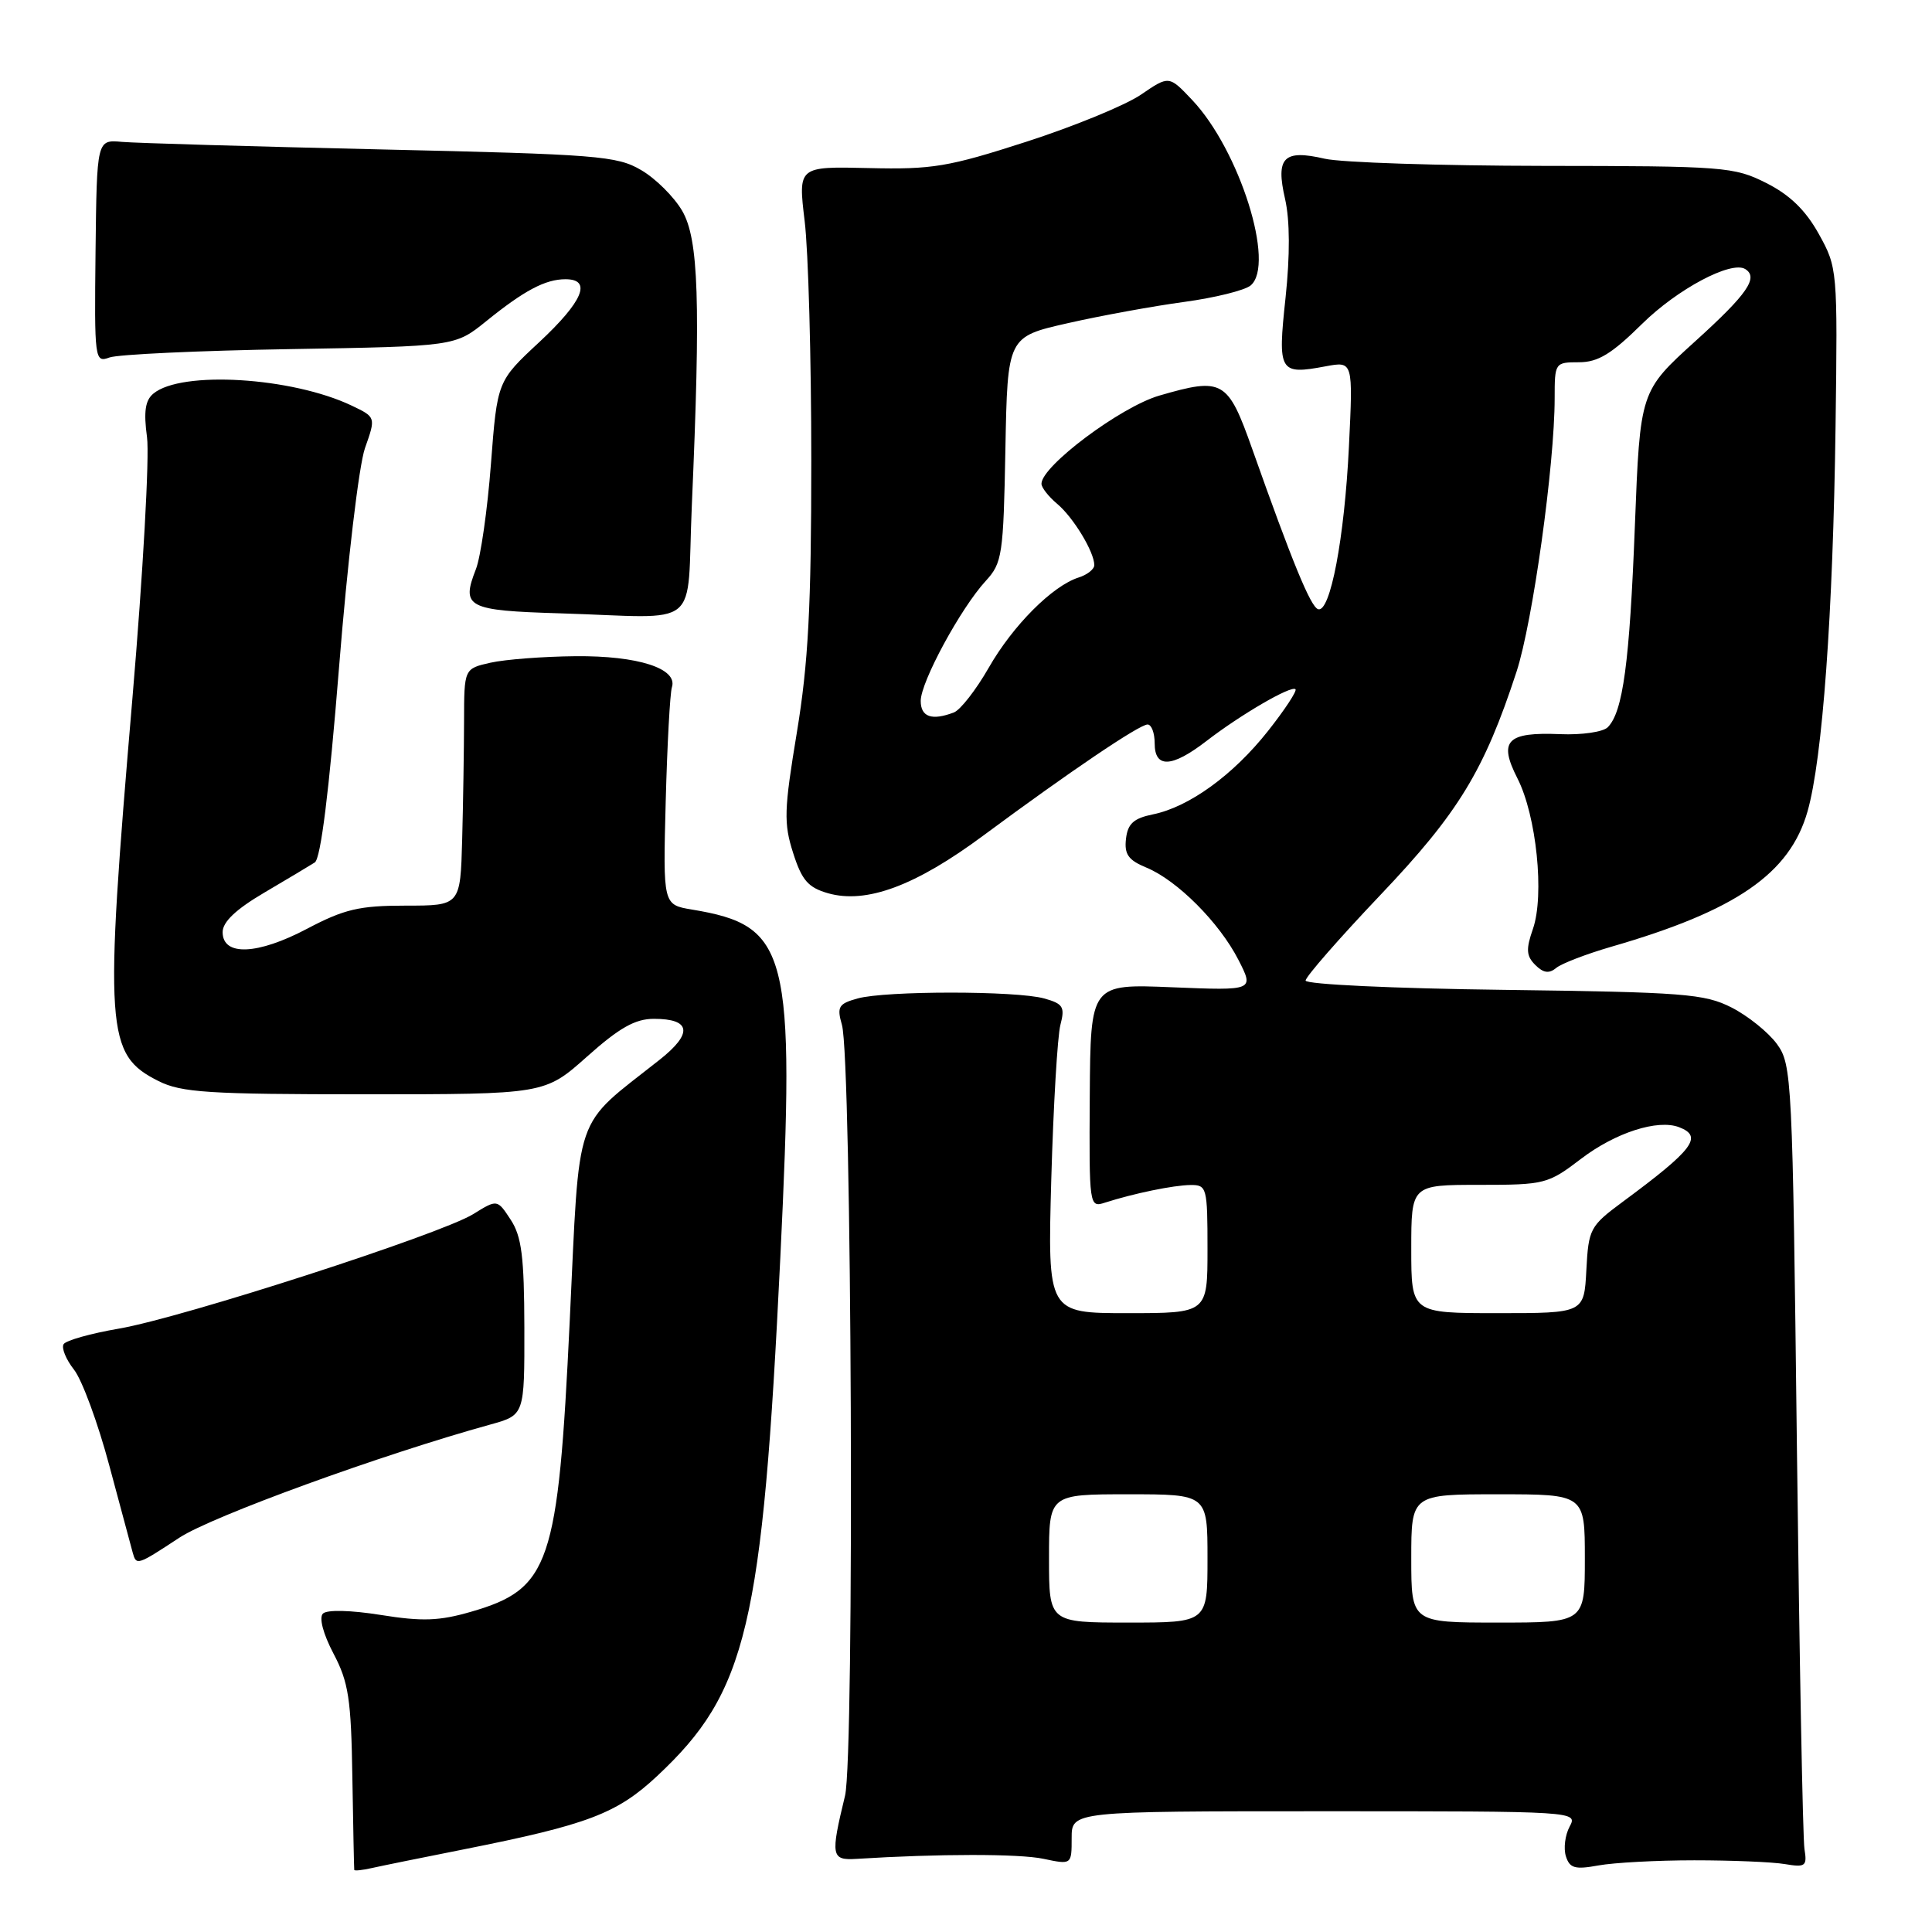 <?xml version="1.0" encoding="UTF-8" standalone="no"?>
<!DOCTYPE svg PUBLIC "-//W3C//DTD SVG 1.1//EN" "http://www.w3.org/Graphics/SVG/1.1/DTD/svg11.dtd" >
<svg xmlns="http://www.w3.org/2000/svg" xmlns:xlink="http://www.w3.org/1999/xlink" version="1.1" viewBox="0 0 256 256">
 <g >
 <path fill="currentColor"
d=" M 61.50 245.04 C 77.89 241.78 81.74 240.32 87.09 235.32 C 98.98 224.19 101.03 215.56 103.40 166.57 C 105.36 125.96 104.52 122.65 91.68 120.52 C 87.85 119.88 87.85 119.88 88.21 106.19 C 88.41 98.66 88.78 91.86 89.03 91.07 C 89.84 88.58 84.54 86.87 76.24 86.95 C 71.98 86.99 66.92 87.38 65.00 87.81 C 61.50 88.60 61.50 88.60 61.49 95.55 C 61.48 99.37 61.37 106.44 61.24 111.25 C 61.00 120.00 61.00 120.00 53.75 120.00 C 47.60 120.00 45.62 120.47 40.70 123.06 C 34.11 126.54 29.50 126.72 29.50 123.51 C 29.50 122.16 31.26 120.49 35.00 118.29 C 38.02 116.51 41.04 114.71 41.71 114.28 C 42.50 113.77 43.60 104.95 44.92 88.49 C 46.03 74.55 47.56 61.67 48.36 59.38 C 49.81 55.28 49.81 55.28 46.61 53.75 C 38.68 49.97 24.02 49.08 20.33 52.15 C 19.24 53.04 19.02 54.55 19.48 57.93 C 19.82 60.44 18.95 75.99 17.55 92.48 C 13.79 136.66 14.00 139.73 21.01 143.25 C 24.04 144.77 27.64 145.00 48.34 145.00 C 72.18 145.00 72.18 145.00 77.79 140.00 C 82.07 136.18 84.17 135.00 86.64 135.00 C 91.56 135.00 91.84 136.91 87.42 140.41 C 75.86 149.56 76.85 146.69 75.49 175.08 C 73.95 207.36 72.88 210.53 62.44 213.56 C 58.21 214.79 55.96 214.87 50.46 213.99 C 46.44 213.35 43.32 213.28 42.79 213.81 C 42.25 214.35 42.82 216.50 44.19 219.11 C 46.19 222.90 46.53 225.13 46.69 235.50 C 46.80 242.10 46.91 247.62 46.94 247.77 C 46.97 247.92 48.01 247.81 49.25 247.53 C 50.49 247.25 56.00 246.13 61.50 245.04 Z  M 224.50 246.50 C 229.45 246.50 234.85 246.72 236.50 247.00 C 239.24 247.46 239.47 247.28 239.10 245.00 C 238.88 243.62 238.43 219.69 238.10 191.82 C 237.52 142.69 237.44 141.06 235.44 138.32 C 234.30 136.77 231.60 134.60 229.44 133.50 C 225.86 131.68 223.13 131.47 199.25 131.16 C 184.61 130.98 173.00 130.43 173.00 129.93 C 173.00 129.43 177.46 124.33 182.91 118.59 C 193.27 107.69 196.66 102.12 200.95 89.00 C 203.09 82.44 206.00 61.55 206.00 52.76 C 206.00 48.07 206.04 48.00 209.22 48.00 C 211.74 48.00 213.54 46.91 217.57 42.93 C 222.25 38.31 229.39 34.51 231.25 35.65 C 233.05 36.77 231.54 38.96 224.66 45.19 C 217.32 51.84 217.32 51.84 216.63 69.67 C 215.93 87.81 215.05 94.35 213.03 96.37 C 212.41 96.99 209.59 97.40 206.76 97.28 C 199.66 96.98 198.52 98.14 201.07 103.14 C 203.59 108.08 204.67 118.63 203.12 123.09 C 202.18 125.78 202.24 126.67 203.43 127.86 C 204.50 128.93 205.26 129.04 206.20 128.26 C 206.91 127.67 210.20 126.41 213.50 125.45 C 230.05 120.67 237.16 115.76 239.51 107.51 C 241.49 100.56 242.89 81.33 243.22 56.50 C 243.50 35.72 243.47 35.45 241.00 31.00 C 239.25 27.85 237.17 25.83 234.04 24.25 C 229.77 22.10 228.49 22.00 204.54 21.98 C 190.77 21.96 177.72 21.54 175.53 21.03 C 170.08 19.77 169.01 20.85 170.28 26.37 C 170.92 29.19 170.94 33.80 170.34 39.47 C 169.28 49.31 169.51 49.69 175.65 48.54 C 179.29 47.86 179.29 47.86 178.74 59.18 C 178.15 71.33 176.26 81.25 174.65 80.72 C 173.66 80.39 171.24 74.50 165.93 59.50 C 162.69 50.35 162.04 49.97 153.61 52.42 C 148.49 53.91 138.00 61.76 138.00 64.10 C 138.00 64.61 138.94 65.80 140.08 66.76 C 142.22 68.55 145.00 73.14 145.00 74.88 C 145.00 75.42 144.07 76.16 142.93 76.52 C 139.46 77.62 134.21 82.88 131.01 88.48 C 129.34 91.40 127.26 94.07 126.40 94.40 C 123.48 95.52 122.00 95.01 122.00 92.87 C 122.00 90.36 127.30 80.58 130.62 76.97 C 132.80 74.60 132.96 73.55 133.22 59.54 C 133.50 44.63 133.50 44.63 141.50 42.82 C 145.90 41.82 152.83 40.56 156.89 40.01 C 160.95 39.46 164.92 38.48 165.71 37.83 C 169.03 35.07 164.25 19.89 157.97 13.25 C 154.90 10.00 154.90 10.00 151.20 12.53 C 149.16 13.93 142.32 16.74 136.00 18.78 C 125.66 22.12 123.55 22.47 115.12 22.27 C 105.75 22.05 105.75 22.05 106.62 29.28 C 107.11 33.25 107.50 47.52 107.50 61.00 C 107.50 80.43 107.10 87.89 105.59 97.04 C 103.89 107.31 103.83 109.07 105.09 113.01 C 106.25 116.65 107.08 117.60 109.72 118.36 C 114.80 119.80 121.32 117.38 130.33 110.69 C 141.70 102.27 150.97 96.00 152.06 96.00 C 152.58 96.00 153.00 97.12 153.00 98.50 C 153.00 101.83 155.27 101.73 159.86 98.19 C 164.38 94.70 171.11 90.78 171.66 91.33 C 171.88 91.55 170.24 94.05 168.01 96.87 C 163.40 102.70 157.55 106.94 152.76 107.91 C 150.22 108.43 149.43 109.14 149.20 111.14 C 148.96 113.19 149.50 113.97 151.90 114.96 C 155.99 116.65 161.58 122.26 164.10 127.19 C 166.18 131.26 166.18 131.26 155.34 130.82 C 144.50 130.37 144.50 130.37 144.40 145.20 C 144.31 159.83 144.34 160.03 146.40 159.36 C 150.27 158.12 155.48 157.05 157.75 157.02 C 159.91 157.00 160.00 157.34 160.00 165.50 C 160.00 174.00 160.00 174.00 149.40 174.00 C 138.81 174.00 138.81 174.00 139.30 156.25 C 139.58 146.49 140.12 137.28 140.51 135.80 C 141.13 133.42 140.87 133.00 138.36 132.30 C 134.66 131.27 117.34 131.27 113.64 132.30 C 111.11 133.00 110.87 133.40 111.56 135.80 C 112.87 140.32 113.24 232.75 111.97 237.95 C 110.03 245.95 110.13 246.52 113.50 246.31 C 124.30 245.63 135.04 245.62 138.25 246.30 C 142.00 247.09 142.00 247.09 142.00 243.55 C 142.00 240.00 142.00 240.00 175.54 240.00 C 208.97 240.00 209.07 240.01 207.98 242.04 C 207.38 243.16 207.16 244.93 207.49 245.97 C 207.99 247.55 208.69 247.75 211.80 247.18 C 213.83 246.81 219.55 246.50 224.50 246.50 Z  M 23.77 203.75 C 28.06 200.93 50.52 192.75 65.00 188.75 C 69.50 187.50 69.50 187.50 69.48 175.92 C 69.46 166.53 69.12 163.83 67.67 161.62 C 65.89 158.90 65.89 158.90 62.70 160.88 C 58.37 163.55 24.16 174.61 15.75 176.05 C 12.03 176.69 8.74 177.61 8.43 178.11 C 8.12 178.61 8.74 180.13 9.80 181.48 C 10.87 182.83 12.98 188.56 14.49 194.22 C 16.00 199.87 17.40 205.06 17.59 205.75 C 18.07 207.46 18.17 207.43 23.77 203.75 Z  M 91.67 67.00 C 92.85 39.93 92.58 31.68 90.39 27.93 C 89.31 26.08 86.87 23.65 84.96 22.54 C 81.76 20.65 79.16 20.45 50.50 19.80 C 33.45 19.41 18.00 18.96 16.16 18.80 C 12.83 18.50 12.83 18.50 12.66 33.30 C 12.50 47.72 12.55 48.08 14.50 47.37 C 15.60 46.96 26.35 46.46 38.40 46.26 C 60.30 45.89 60.30 45.89 64.40 42.58 C 69.47 38.48 72.26 37.00 74.93 37.00 C 78.48 37.00 77.25 39.93 71.45 45.34 C 65.89 50.51 65.89 50.51 65.05 61.50 C 64.59 67.55 63.69 73.82 63.06 75.42 C 61.08 80.48 61.89 80.90 74.21 81.27 C 93.28 81.85 90.94 83.76 91.67 67.00 Z  M 139.00 206.50 C 139.00 198.00 139.00 198.00 149.50 198.00 C 160.00 198.00 160.00 198.00 160.00 206.50 C 160.00 215.00 160.00 215.00 149.50 215.00 C 139.00 215.00 139.00 215.00 139.00 206.50 Z  M 187.00 206.50 C 187.00 198.00 187.00 198.00 198.50 198.00 C 210.00 198.00 210.00 198.00 210.00 206.50 C 210.00 215.00 210.00 215.00 198.50 215.00 C 187.00 215.00 187.00 215.00 187.00 206.50 Z  M 187.00 165.50 C 187.00 157.00 187.00 157.00 195.99 157.00 C 204.71 157.00 205.12 156.89 209.51 153.54 C 214.05 150.08 219.66 148.27 222.49 149.36 C 225.70 150.59 224.39 152.32 215.00 159.26 C 210.68 162.46 210.49 162.82 210.20 168.29 C 209.90 174.00 209.90 174.00 198.45 174.00 C 187.00 174.00 187.00 174.00 187.00 165.50 Z "/>
</g>
</svg>